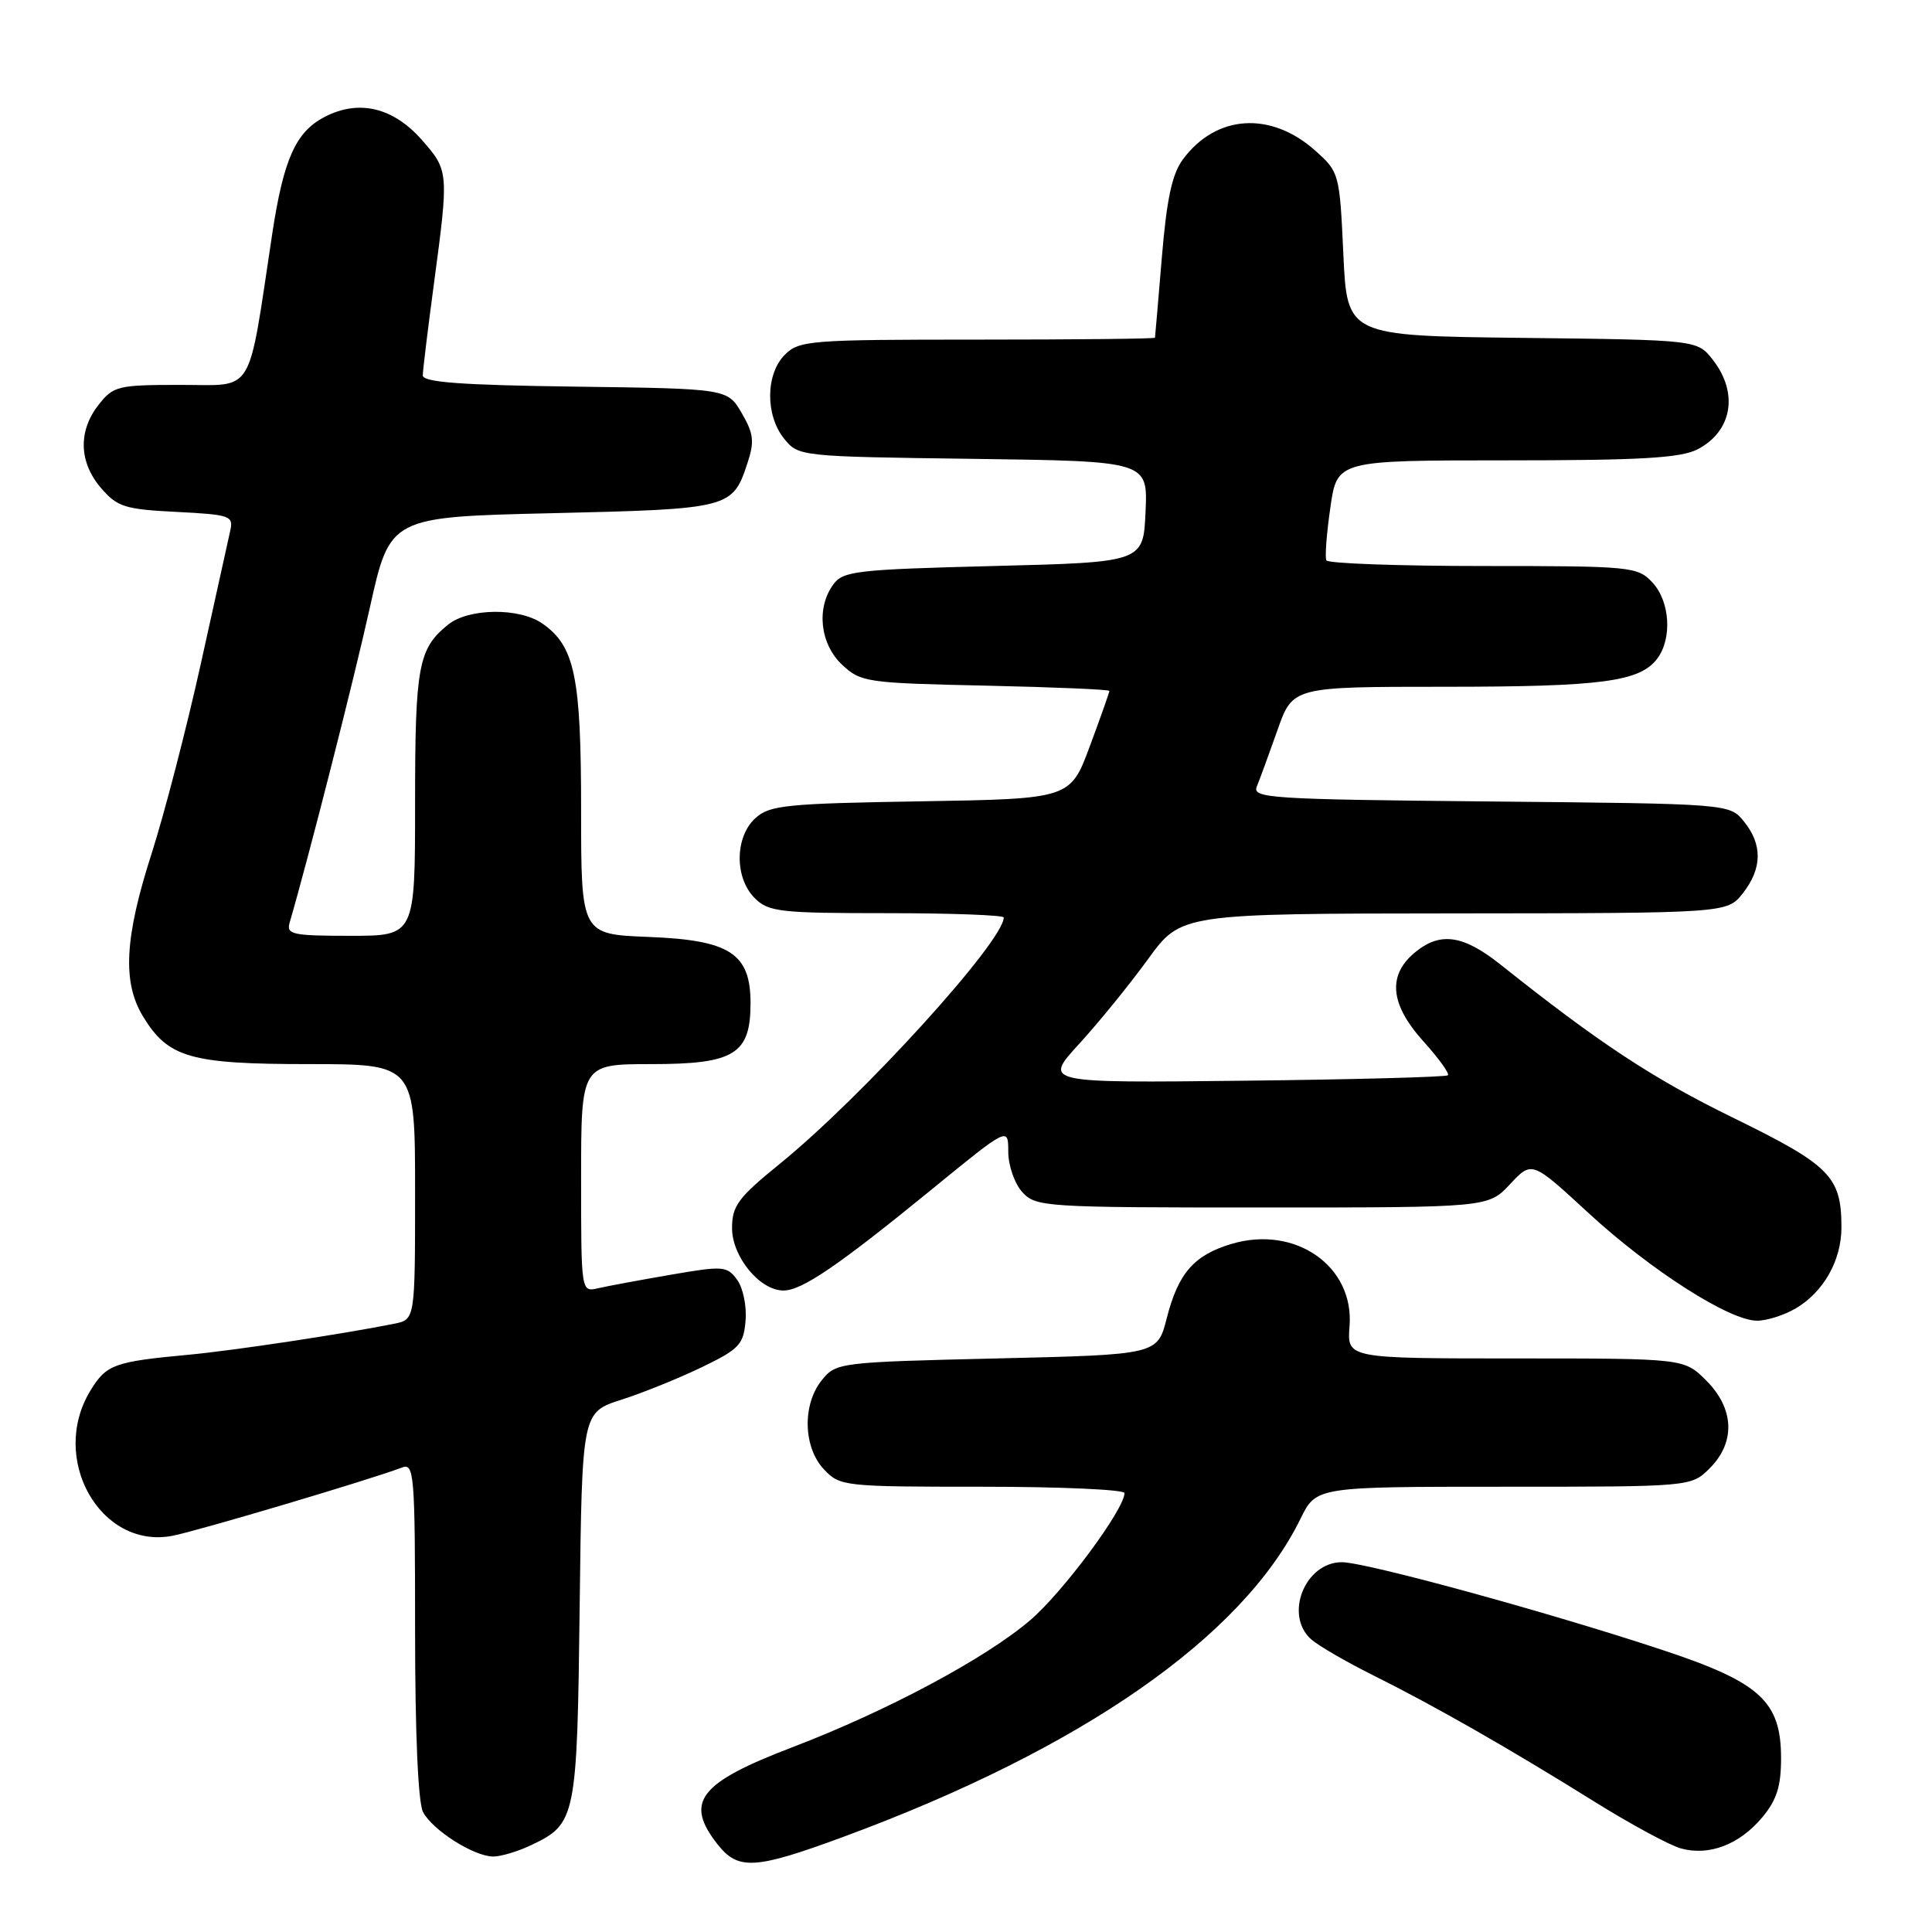 <?xml version="1.0" encoding="UTF-8" standalone="no"?>
<!DOCTYPE svg PUBLIC "-//W3C//DTD SVG 1.1//EN" "http://www.w3.org/Graphics/SVG/1.1/DTD/svg11.dtd" >
<svg xmlns="http://www.w3.org/2000/svg" xmlns:xlink="http://www.w3.org/1999/xlink" version="1.1" viewBox="0 0 256 256">
 <g >
 <path fill="currentColor"
d=" M 111.73 243.40 C 143.33 231.74 164.64 216.91 172.32 201.25 C 174.40 197.00 174.40 197.00 199.24 197.00 C 224.09 197.00 224.09 197.00 226.55 194.55 C 229.99 191.10 229.81 186.65 226.08 182.92 C 223.15 180.00 223.15 180.00 200.82 180.00 C 178.49 180.00 178.49 180.00 178.82 175.74 C 179.46 167.76 171.62 162.30 163.16 164.83 C 158.20 166.32 156.12 168.71 154.60 174.67 C 153.37 179.50 153.37 179.50 132.10 180.00 C 111.22 180.49 110.78 180.55 108.91 182.86 C 106.29 186.09 106.42 191.76 109.17 194.69 C 111.30 196.95 111.79 197.00 130.17 197.00 C 140.53 197.00 149.00 197.38 149.00 197.84 C 149.00 199.98 140.84 210.99 136.50 214.69 C 130.56 219.77 117.52 226.73 104.96 231.53 C 92.61 236.25 90.67 238.77 95.07 244.37 C 97.81 247.85 100.01 247.72 111.73 243.40 Z  M 70.36 244.50 C 76.33 241.67 76.47 240.99 76.81 212.82 C 77.12 187.15 77.12 187.15 82.31 185.48 C 85.16 184.57 89.97 182.62 93.00 181.16 C 97.96 178.76 98.53 178.16 98.79 175.00 C 98.96 173.07 98.45 170.63 97.67 169.57 C 96.34 167.75 95.82 167.71 88.88 168.91 C 84.82 169.61 80.49 170.41 79.25 170.70 C 77.00 171.22 77.00 171.22 77.00 156.11 C 77.00 141.00 77.00 141.00 86.35 141.00 C 97.30 141.00 99.45 139.68 99.45 132.93 C 99.45 126.34 96.73 124.57 85.97 124.15 C 77.00 123.80 77.00 123.80 77.00 107.37 C 77.00 89.66 76.17 85.63 71.88 82.63 C 68.83 80.49 62.09 80.57 59.37 82.77 C 55.42 85.97 55.00 88.25 55.00 106.43 C 55.00 124.00 55.00 124.00 46.43 124.00 C 38.74 124.00 37.92 123.82 38.38 122.25 C 40.83 113.86 46.86 90.21 49.01 80.50 C 51.68 68.50 51.68 68.50 73.19 68.00 C 96.69 67.45 97.07 67.36 99.03 61.40 C 99.99 58.50 99.87 57.47 98.28 54.73 C 96.39 51.50 96.39 51.50 76.19 51.23 C 61.02 51.03 56.00 50.65 56.02 49.73 C 56.03 49.05 56.70 43.55 57.51 37.50 C 59.48 22.81 59.46 22.59 55.92 18.57 C 52.12 14.23 47.56 13.14 43.04 15.48 C 39.19 17.47 37.58 21.05 36.07 31.00 C 32.78 52.75 33.84 51.00 23.97 51.00 C 15.63 51.00 15.03 51.14 13.07 53.63 C 10.33 57.12 10.45 61.25 13.39 64.67 C 15.54 67.17 16.55 67.49 23.38 67.83 C 30.55 68.20 30.96 68.34 30.50 70.36 C 30.24 71.54 28.48 79.47 26.60 88.00 C 24.71 96.53 21.78 107.82 20.09 113.10 C 16.50 124.27 16.19 130.16 18.96 134.70 C 22.29 140.16 25.21 141.00 40.95 141.00 C 55.00 141.00 55.00 141.00 55.00 157.92 C 55.00 174.84 55.00 174.84 52.25 175.40 C 45.42 176.77 30.92 178.96 25.00 179.51 C 15.10 180.43 14.09 180.80 11.97 184.28 C 6.50 193.26 13.28 205.30 22.81 203.51 C 26.05 202.90 49.16 196.03 53.28 194.45 C 54.88 193.83 55.00 195.39 55.00 215.96 C 55.00 229.72 55.40 238.89 56.06 240.12 C 57.36 242.54 62.81 245.99 65.35 246.00 C 66.37 246.00 68.62 245.33 70.36 244.50 Z  M 233.49 240.83 C 235.41 238.54 236.00 236.72 236.00 233.00 C 236.00 225.42 233.24 222.91 220.22 218.61 C 204.96 213.56 180.98 207.01 177.81 207.00 C 172.90 207.00 170.12 214.03 173.75 217.23 C 174.71 218.08 178.43 220.23 182.00 222.01 C 190.09 226.04 199.90 231.64 211.24 238.71 C 216.05 241.71 221.23 244.51 222.74 244.93 C 226.47 245.95 230.46 244.43 233.49 240.83 Z  M 237.96 173.36 C 241.64 171.19 244.00 167.00 244.00 162.64 C 244.00 155.89 242.52 154.40 229.59 148.08 C 219.00 142.90 211.88 138.21 198.85 127.83 C 193.98 123.95 190.96 123.46 187.71 126.02 C 183.80 129.09 184.10 133.00 188.64 138.02 C 190.64 140.24 192.09 142.24 191.85 142.48 C 191.62 142.71 179.46 143.04 164.84 143.20 C 138.25 143.50 138.25 143.50 143.00 138.31 C 145.61 135.46 149.71 130.41 152.12 127.09 C 156.50 121.06 156.50 121.06 192.68 121.03 C 228.85 121.00 228.85 121.00 230.93 118.37 C 233.51 115.08 233.56 111.92 231.09 108.86 C 229.18 106.50 229.18 106.50 197.50 106.20 C 168.17 105.92 165.88 105.77 166.54 104.20 C 166.93 103.26 168.15 99.91 169.27 96.75 C 171.29 91.00 171.29 91.00 191.40 91.00 C 212.21 91.00 217.27 90.33 219.58 87.29 C 221.60 84.63 221.29 79.69 218.96 77.19 C 216.99 75.08 216.22 75.00 196.52 75.00 C 185.30 75.00 175.95 74.66 175.75 74.25 C 175.54 73.84 175.78 70.69 176.28 67.25 C 177.17 61.00 177.17 61.00 199.64 61.00 C 217.40 61.00 222.69 60.69 224.93 59.54 C 229.54 57.15 230.40 52.06 226.94 47.65 C 224.88 45.04 224.88 45.04 201.69 44.77 C 178.50 44.50 178.50 44.50 178.00 33.66 C 177.51 22.99 177.45 22.79 174.29 19.97 C 168.39 14.70 161.14 15.17 156.74 21.12 C 155.30 23.06 154.59 26.40 153.95 34.12 C 153.47 39.83 153.07 44.61 153.04 44.75 C 153.02 44.89 142.43 45.00 129.50 45.00 C 107.33 45.00 105.89 45.11 104.00 47.00 C 101.44 49.56 101.39 55.03 103.91 58.14 C 105.80 60.48 106.02 60.50 128.95 60.80 C 152.09 61.11 152.09 61.11 151.79 67.80 C 151.50 74.50 151.50 74.50 131.67 75.00 C 113.51 75.46 111.71 75.66 110.42 77.44 C 108.13 80.57 108.66 85.33 111.58 88.08 C 114.06 90.40 114.82 90.51 130.58 90.85 C 139.61 91.05 147.00 91.36 147.00 91.55 C 147.00 91.73 145.84 95.03 144.41 98.87 C 141.82 105.85 141.82 105.85 122.01 106.18 C 104.21 106.47 101.99 106.69 100.10 108.40 C 97.36 110.89 97.31 116.31 100.00 119.00 C 101.83 120.83 103.33 121.00 117.50 121.00 C 126.02 121.00 133.00 121.26 133.00 121.57 C 133.00 124.72 114.20 145.40 103.28 154.25 C 97.82 158.68 97.00 159.79 97.00 162.72 C 97.00 166.53 100.68 171.00 103.81 171.00 C 106.26 171.00 111.05 167.73 123.55 157.53 C 133.60 149.32 133.60 149.32 133.60 152.61 C 133.60 154.42 134.43 156.82 135.45 157.95 C 137.25 159.93 138.34 160.00 167.25 160.00 C 197.20 160.00 197.20 160.00 200.09 156.91 C 202.98 153.81 202.98 153.81 210.45 160.70 C 218.73 168.33 229.17 175.00 232.82 175.00 C 234.13 175.00 236.44 174.26 237.96 173.36 Z "/>
</g>
</svg>